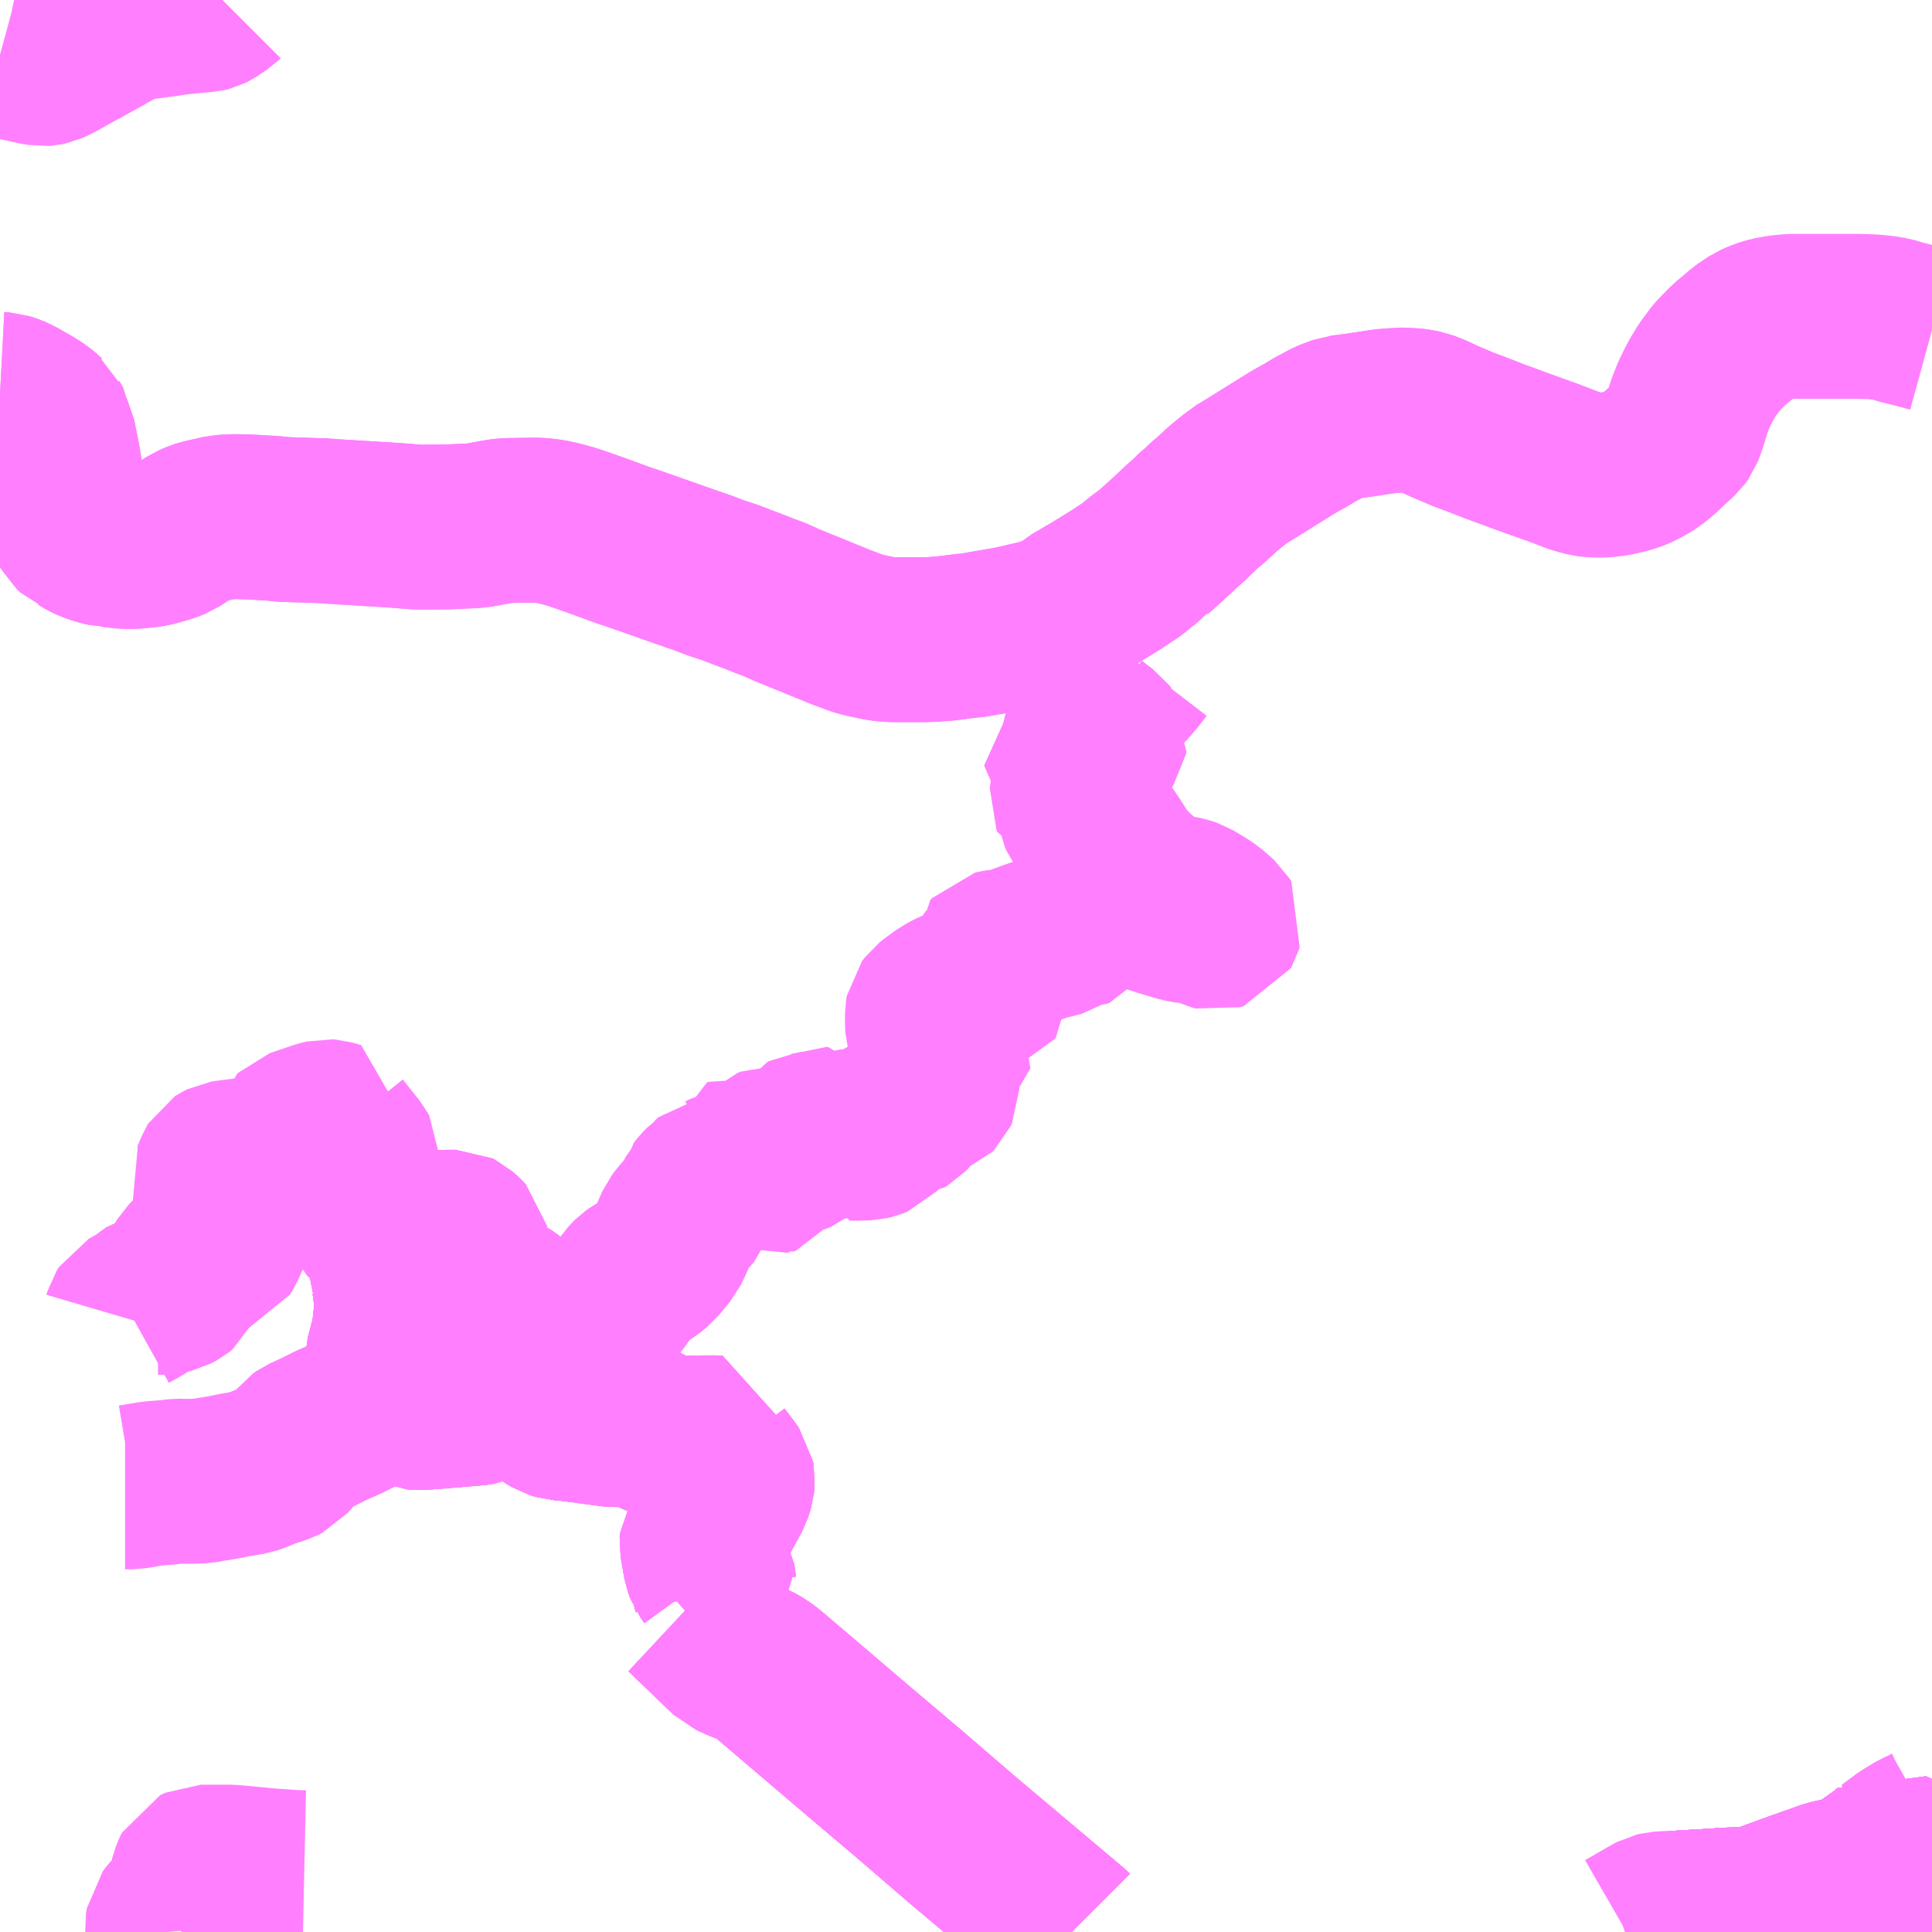 <?xml version="1.0" encoding="UTF-8"?>
<svg  xmlns="http://www.w3.org/2000/svg" xmlns:xlink="http://www.w3.org/1999/xlink" xmlns:go="http://purl.org/svgmap/profile" property="N07_001,N07_002,N07_003,N07_004,N07_005,N07_006,N07_007" viewBox="13236.328 -3498.047 8.789 8.789" go:dataArea="13236.328125 -3498.046875 8.7890625 8.7890625" >
<globalCoordinateSystem srsName="http://purl.org/crs/84" transform="matrix(100.0,0.0,0.0,-100.0,0.0,0.0)" />
<defs>
 <g id="p0" >
  <circle cx="0.0" cy="0.0" r="3" stroke="green" stroke-width="0.75" vector-effect="non-scaling-stroke" />
 </g>
</defs>
<g fill="none" fill-rule="evenodd" stroke="#FF00FF" stroke-width="0.75" opacity="0.5" vector-effect="non-scaling-stroke" stroke-linejoin="bevel" >
<path content="1,一畑バス（株）,やまびこ号（火曜）日貫線　吉原・東屋方面,4.0,4.0,4.0," xlink:title="1" d="M13245.117,-3489.54L13245.116,-3489.54L13245.086,-3489.541L13245.067,-3489.546L13245.045,-3489.553L13245.034,-3489.562L13244.992,-3489.599L13244.964,-3489.611L13244.93,-3489.627L13244.903,-3489.604L13244.791,-3489.524L13244.741,-3489.504L13244.647,-3489.482L13244.503,-3489.431L13244.407,-3489.396L13244.317,-3489.363L13244.259,-3489.36L13244.195,-3489.358L13244.163,-3489.356L13244.104,-3489.352L13244.048,-3489.349L13243.951,-3489.343L13243.921,-3489.343"/>
<path content="1,石見交通（株）,川本線,13.5,8.5,8.5," xlink:title="1" d="M13245.117,-3489.742L13245.094,-3489.729L13245.049,-3489.708L13244.996,-3489.676L13244.93,-3489.627L13244.964,-3489.611L13244.992,-3489.599L13245.034,-3489.562L13245.045,-3489.553L13245.067,-3489.546L13245.086,-3489.541L13245.116,-3489.54L13245.117,-3489.54"/>
<path content="3,川本町,江津線,1.0,0.0,0.0," xlink:title="3" d="M13236.328,-3496.253L13236.347,-3496.252L13236.368,-3496.245L13236.399,-3496.233L13236.432,-3496.213L13236.465,-3496.195L13236.495,-3496.176L13236.522,-3496.156L13236.527,-3496.151L13236.54,-3496.141L13236.547,-3496.124L13236.564,-3496.095L13236.566,-3496.072L13236.571,-3496.062L13236.591,-3495.962L13236.614,-3495.822L13236.618,-3495.797L13236.637,-3495.687L13236.64,-3495.678L13236.644,-3495.671L13236.661,-3495.641L13236.679,-3495.624L13236.694,-3495.618L13236.726,-3495.599L13236.744,-3495.591L13236.778,-3495.579L13236.819,-3495.569L13236.827,-3495.569L13236.898,-3495.561L13236.931,-3495.561L13236.956,-3495.563L13237.004,-3495.568L13237.018,-3495.57L13237.086,-3495.589L13237.097,-3495.593L13237.109,-3495.598L13237.124,-3495.604L13237.187,-3495.646L13237.199,-3495.654L13237.234,-3495.669L13237.247,-3495.673L13237.268,-3495.678L13237.339,-3495.694L13237.401,-3495.697L13237.468,-3495.695L13237.57,-3495.689L13237.617,-3495.684L13237.798,-3495.678L13237.838,-3495.675L13238.098,-3495.659L13238.143,-3495.656L13238.214,-3495.65L13238.246,-3495.649L13238.367,-3495.65L13238.389,-3495.651L13238.494,-3495.656L13238.566,-3495.669L13238.612,-3495.677L13238.637,-3495.679L13238.765,-3495.681L13238.786,-3495.68L13238.83,-3495.675L13238.879,-3495.664L13238.93,-3495.65L13238.994,-3495.628L13239.031,-3495.615L13239.171,-3495.564L13239.208,-3495.552L13239.478,-3495.457L13239.525,-3495.441L13239.585,-3495.418L13239.646,-3495.398L13239.693,-3495.38L13239.775,-3495.349L13239.807,-3495.336L13239.851,-3495.32L13239.906,-3495.295L13240.051,-3495.236L13240.154,-3495.194L13240.21,-3495.173L13240.229,-3495.166L13240.258,-3495.158L13240.338,-3495.141L13240.35,-3495.14L13240.386,-3495.137L13240.48,-3495.137L13240.53,-3495.137L13240.572,-3495.138L13240.607,-3495.141L13240.616,-3495.141L13240.728,-3495.155L13240.74,-3495.155L13240.862,-3495.176L13240.898,-3495.182L13240.94,-3495.19L13241.056,-3495.217L13241.098,-3495.23L13241.108,-3495.233L13241.146,-3495.25L13241.177,-3495.268L13241.194,-3495.278L13241.211,-3495.293L13241.271,-3495.328L13241.31,-3495.351L13241.406,-3495.41L13241.439,-3495.432L13241.486,-3495.463L13241.511,-3495.486L13241.546,-3495.512L13241.567,-3495.525L13241.573,-3495.533L13241.629,-3495.583L13241.662,-3495.614L13241.679,-3495.629L13241.711,-3495.66L13241.73,-3495.675L13241.772,-3495.717L13241.79,-3495.73L13241.806,-3495.748L13241.831,-3495.768L13241.893,-3495.825L13241.9,-3495.831L13241.946,-3495.868L13241.959,-3495.88L13241.993,-3495.9L13242.001,-3495.905L13242.21,-3496.035L13242.269,-3496.068L13242.305,-3496.09L13242.337,-3496.107L13242.372,-3496.126L13242.384,-3496.131L13242.43,-3496.148L13242.448,-3496.15L13242.493,-3496.156L13242.547,-3496.164L13242.626,-3496.176L13242.668,-3496.179L13242.687,-3496.182L13242.712,-3496.181L13242.755,-3496.179L13242.766,-3496.178L13242.807,-3496.17L13242.841,-3496.157L13242.897,-3496.131L13242.93,-3496.117L13242.984,-3496.094L13243.03,-3496.077L13243.125,-3496.04L13243.25,-3495.994L13243.392,-3495.943L13243.5,-3495.902L13243.548,-3495.889L13243.567,-3495.887L13243.603,-3495.885L13243.627,-3495.886L13243.666,-3495.89L13243.712,-3495.9L13243.748,-3495.91L13243.774,-3495.92L13243.811,-3495.939L13243.842,-3495.958L13243.881,-3495.99L13243.922,-3496.029L13243.965,-3496.068L13243.975,-3496.082L13243.985,-3496.108L13244.001,-3496.159L13244.012,-3496.197L13244.034,-3496.252L13244.05,-3496.285L13244.067,-3496.318L13244.096,-3496.366L13244.135,-3496.418L13244.144,-3496.429L13244.169,-3496.454L13244.192,-3496.478L13244.225,-3496.505L13244.261,-3496.536L13244.283,-3496.551L13244.309,-3496.568L13244.345,-3496.584L13244.382,-3496.595L13244.425,-3496.603L13244.467,-3496.607L13244.503,-3496.608L13244.565,-3496.608L13244.65,-3496.608L13244.772,-3496.608L13244.844,-3496.606L13244.888,-3496.602L13244.932,-3496.595L13244.982,-3496.58L13245.055,-3496.562L13245.117,-3496.545"/>
<path content="3,江津市,坂本線,0.8,0.0,0.0," xlink:title="3" d="M13243.392,-3495.943L13243.25,-3495.994L13243.125,-3496.04L13243.03,-3496.077L13242.984,-3496.094L13242.93,-3496.117L13242.897,-3496.131L13242.841,-3496.157L13242.807,-3496.17L13242.766,-3496.178L13242.755,-3496.179L13242.712,-3496.181L13242.687,-3496.182L13242.668,-3496.179L13242.626,-3496.176L13242.547,-3496.164L13242.493,-3496.156L13242.448,-3496.15L13242.43,-3496.148L13242.384,-3496.131L13242.372,-3496.126L13242.337,-3496.107L13242.305,-3496.09L13242.269,-3496.068L13242.21,-3496.035L13242.001,-3495.905L13241.993,-3495.9L13241.959,-3495.88L13241.946,-3495.868L13241.9,-3495.831L13241.893,-3495.825L13241.831,-3495.768L13241.806,-3495.748L13241.79,-3495.73L13241.772,-3495.717L13241.73,-3495.675L13241.711,-3495.66L13241.679,-3495.629L13241.662,-3495.614L13241.629,-3495.583L13241.573,-3495.533L13241.567,-3495.525L13241.546,-3495.512L13241.511,-3495.486L13241.486,-3495.463L13241.439,-3495.432L13241.406,-3495.41L13241.31,-3495.351L13241.271,-3495.328L13241.211,-3495.293L13241.194,-3495.278L13241.177,-3495.268L13241.146,-3495.25L13241.108,-3495.233L13241.098,-3495.23L13241.056,-3495.217L13240.94,-3495.19L13240.898,-3495.182L13240.862,-3495.176L13240.74,-3495.155L13240.728,-3495.155L13240.616,-3495.141L13240.607,-3495.141L13240.572,-3495.138L13240.53,-3495.137L13240.48,-3495.137L13240.386,-3495.137L13240.35,-3495.14L13240.338,-3495.141L13240.258,-3495.158L13240.229,-3495.166L13240.21,-3495.173L13240.154,-3495.194L13240.051,-3495.236L13239.906,-3495.295L13239.851,-3495.32L13239.807,-3495.336L13239.775,-3495.349L13239.693,-3495.38L13239.646,-3495.398L13239.585,-3495.418L13239.525,-3495.441L13239.478,-3495.457L13239.208,-3495.552L13239.171,-3495.564L13239.031,-3495.615L13238.994,-3495.628L13238.93,-3495.65L13238.879,-3495.664L13238.83,-3495.675L13238.786,-3495.68L13238.765,-3495.681L13238.637,-3495.679L13238.612,-3495.677L13238.566,-3495.669L13238.494,-3495.656L13238.389,-3495.651L13238.367,-3495.65L13238.246,-3495.649L13238.214,-3495.65L13238.143,-3495.656L13238.098,-3495.659L13237.838,-3495.675L13237.798,-3495.678L13237.617,-3495.684L13237.57,-3495.689L13237.468,-3495.695L13237.401,-3495.697L13237.339,-3495.694L13237.268,-3495.678L13237.247,-3495.673L13237.234,-3495.669L13237.199,-3495.654L13237.187,-3495.646L13237.124,-3495.604L13237.109,-3495.598L13237.097,-3495.593L13237.086,-3495.589L13237.018,-3495.57L13237.004,-3495.568L13236.956,-3495.563L13236.931,-3495.561L13236.898,-3495.561L13236.827,-3495.569L13236.819,-3495.569L13236.778,-3495.579L13236.744,-3495.591L13236.726,-3495.599L13236.694,-3495.618L13236.679,-3495.624L13236.661,-3495.641L13236.644,-3495.671L13236.64,-3495.678L13236.637,-3495.687L13236.618,-3495.797L13236.614,-3495.822L13236.591,-3495.962L13236.571,-3496.062L13236.566,-3496.072L13236.564,-3496.095L13236.547,-3496.124L13236.54,-3496.141L13236.527,-3496.151L13236.522,-3496.156L13236.495,-3496.176L13236.465,-3496.195L13236.432,-3496.213L13236.399,-3496.233L13236.368,-3496.245L13236.347,-3496.252L13236.328,-3496.253"/>
<path content="3,江津市,谷線,0.8,0.0,0.0," xlink:title="3" d="M13236.328,-3497.798L13236.339,-3497.795L13236.377,-3497.787L13236.416,-3497.779L13236.464,-3497.768L13236.487,-3497.763L13236.521,-3497.757L13236.534,-3497.758L13236.548,-3497.761L13236.577,-3497.774L13236.606,-3497.79L13236.632,-3497.805L13236.679,-3497.831L13236.686,-3497.834L13236.732,-3497.86L13236.791,-3497.892L13236.817,-3497.908L13236.83,-3497.914L13236.865,-3497.935L13236.896,-3497.95L13236.914,-3497.958L13236.933,-3497.962L13236.975,-3497.968L13237.094,-3497.984L13237.132,-3497.99L13237.23,-3498L13237.264,-3498.002L13237.276,-3498.005L13237.29,-3498.012L13237.309,-3498.025L13237.335,-3498.042L13237.34,-3498.047"/>
<path content="3,邑南町,やまびこ号（月曜）日和線,0.4,0.0,0.0," xlink:title="3" d="M13243.921,-3489.343L13243.951,-3489.343L13244.048,-3489.349L13244.104,-3489.352L13244.163,-3489.356L13244.195,-3489.358L13244.259,-3489.36L13244.317,-3489.363L13244.407,-3489.396L13244.503,-3489.431L13244.647,-3489.482L13244.741,-3489.504L13244.791,-3489.524L13244.903,-3489.604L13244.93,-3489.627L13244.964,-3489.611L13244.992,-3489.599L13245.034,-3489.562L13245.045,-3489.553L13245.067,-3489.546L13245.086,-3489.541L13245.116,-3489.54L13245.117,-3489.54M13241.203,-3489.258L13241.199,-3489.262L13240.704,-3489.679L13240.465,-3489.885L13240.265,-3490.054L13239.831,-3490.424L13239.796,-3490.452L13239.757,-3490.474L13239.697,-3490.498L13239.65,-3490.519L13239.458,-3490.704"/>
<path content="3,邑南町,やまびこ号（月曜）日和線,0.4,0.0,0.0," xlink:title="3" d="M13239.458,-3490.704L13239.443,-3490.718"/>
<path content="3,邑南町,やまびこ号（月曜）日和線,0.4,0.0,0.0," xlink:title="3" d="M13239.458,-3490.704L13239.582,-3490.811L13239.576,-3490.833L13239.574,-3490.851L13239.571,-3490.869L13239.563,-3490.884L13239.547,-3490.906L13239.538,-3490.93L13239.521,-3491.028L13239.522,-3491.041L13239.539,-3491.067L13239.581,-3491.138L13239.647,-3491.259L13239.658,-3491.294L13239.66,-3491.316L13239.657,-3491.333L13239.635,-3491.364L13239.599,-3491.411L13239.596,-3491.432L13239.601,-3491.505L13239.574,-3491.506L13239.373,-3491.505L13239.355,-3491.508L13239.323,-3491.519L13239.269,-3491.55L13239.231,-3491.57L13239.218,-3491.573L13239.197,-3491.57L13239.153,-3491.567L13239.119,-3491.566L13239.052,-3491.575L13238.908,-3491.594L13238.875,-3491.596L13238.849,-3491.604L13238.819,-3491.622L13238.788,-3491.65L13238.756,-3491.695L13238.721,-3491.741"/>
<path content="3,邑南町,やまびこ号（月曜）日和線,0.4,0.0,0.0," xlink:title="3" d="M13238.721,-3491.741L13238.71,-3491.76L13238.686,-3491.781L13238.663,-3491.806L13238.645,-3491.831L13238.632,-3491.861L13238.622,-3491.896L13238.604,-3491.946L13238.597,-3491.978L13238.596,-3491.997L13238.604,-3492.02L13238.623,-3492.044L13238.642,-3492.064L13238.665,-3492.085L13238.667,-3492.096L13238.663,-3492.11L13238.652,-3492.122L13238.626,-3492.14L13238.603,-3492.153L13238.571,-3492.167L13238.553,-3492.177L13238.544,-3492.184L13238.521,-3492.205L13238.466,-3492.259L13238.448,-3492.283L13238.438,-3492.298L13238.439,-3492.319L13238.445,-3492.357L13238.45,-3492.381L13238.446,-3492.402L13238.431,-3492.418L13238.411,-3492.436L13238.401,-3492.441L13238.369,-3492.441L13238.254,-3492.439L13238.194,-3492.439L13238.166,-3492.434L13238.142,-3492.432L13238.122,-3492.43L13238.106,-3492.431L13238.091,-3492.435L13238.081,-3492.437L13238.073,-3492.436L13238.07,-3492.431L13238.068,-3492.427L13238.068,-3492.422L13238.07,-3492.417L13238.094,-3492.387L13238.109,-3492.367L13238.114,-3492.351L13238.115,-3492.324L13238.11,-3492.264L13238.109,-3492.238L13238.122,-3492.21L13238.13,-3492.15L13238.134,-3492.094L13238.127,-3492.041L13238.119,-3491.968L13238.114,-3491.953L13238.1,-3491.901L13238.091,-3491.866L13238.09,-3491.821L13238.09,-3491.778L13238.083,-3491.746L13238.079,-3491.715L13238.077,-3491.695L13238.079,-3491.674L13238.086,-3491.664L13238.128,-3491.672L13238.157,-3491.674L13238.181,-3491.674L13238.193,-3491.668L13238.218,-3491.647L13238.225,-3491.644L13238.233,-3491.643L13238.361,-3491.653L13238.501,-3491.665L13238.512,-3491.667L13238.519,-3491.67L13238.592,-3491.698L13238.627,-3491.713L13238.636,-3491.716L13238.645,-3491.72L13238.721,-3491.741"/>
<path content="3,邑南町,やまびこ号（木曜）日和線　横谷方面,0.4,0.0,0.0," xlink:title="3" d="M13243.921,-3489.343L13243.951,-3489.343L13244.048,-3489.349L13244.104,-3489.352L13244.163,-3489.356L13244.195,-3489.358L13244.259,-3489.36L13244.317,-3489.363L13244.407,-3489.396L13244.503,-3489.431L13244.647,-3489.482L13244.741,-3489.504L13244.791,-3489.524L13244.903,-3489.604L13244.93,-3489.627L13244.964,-3489.611L13244.992,-3489.599L13245.034,-3489.562L13245.045,-3489.553L13245.067,-3489.546L13245.086,-3489.541L13245.116,-3489.54L13245.117,-3489.54M13241.203,-3489.258L13241.199,-3489.262L13240.704,-3489.679L13240.465,-3489.885L13240.265,-3490.054L13239.831,-3490.424L13239.796,-3490.452L13239.757,-3490.474L13239.697,-3490.498L13239.65,-3490.519L13239.458,-3490.704"/>
<path content="3,邑南町,やまびこ号（木曜）日和線　横谷方面,0.4,0.0,0.0," xlink:title="3" d="M13239.458,-3490.704L13239.443,-3490.718"/>
<path content="3,邑南町,やまびこ号（木曜）日和線　横谷方面,0.4,0.0,0.0," xlink:title="3" d="M13239.458,-3490.704L13239.582,-3490.811L13239.576,-3490.833L13239.574,-3490.851L13239.571,-3490.869L13239.563,-3490.884L13239.547,-3490.906L13239.538,-3490.93L13239.521,-3491.028L13239.522,-3491.041L13239.539,-3491.067L13239.581,-3491.138L13239.647,-3491.259L13239.658,-3491.294L13239.66,-3491.316L13239.657,-3491.333L13239.635,-3491.364L13239.599,-3491.411L13239.596,-3491.432L13239.601,-3491.505L13239.574,-3491.506L13239.373,-3491.505L13239.355,-3491.508L13239.323,-3491.519L13239.269,-3491.55L13239.231,-3491.57L13239.218,-3491.573L13239.197,-3491.57L13239.153,-3491.567L13239.119,-3491.566L13239.052,-3491.575L13238.908,-3491.594L13238.875,-3491.596L13238.849,-3491.604L13238.819,-3491.622L13238.788,-3491.65L13238.756,-3491.695L13238.721,-3491.741"/>
<path content="3,邑南町,やまびこ号（木曜）日和線　横谷方面,0.4,0.0,0.0," xlink:title="3" d="M13238.086,-3491.664L13238.061,-3491.661L13238.034,-3491.655L13238.001,-3491.642L13237.965,-3491.624L13237.904,-3491.593L13237.833,-3491.562L13237.772,-3491.531L13237.71,-3491.503L13237.696,-3491.493L13237.671,-3491.461L13237.651,-3491.438L13237.638,-3491.423L13237.626,-3491.409L13237.604,-3491.398L13237.559,-3491.383L13237.532,-3491.375L13237.506,-3491.362L13237.465,-3491.348L13237.402,-3491.338L13237.338,-3491.325L13237.281,-3491.316L13237.25,-3491.31L13237.194,-3491.308L13237.138,-3491.309L13237.083,-3491.303L13237.02,-3491.298L13236.931,-3491.283L13236.897,-3491.283"/>
<path content="3,邑南町,やまびこ号（木曜）日和線　横谷方面,0.4,0.0,0.0," xlink:title="3" d="M13238.086,-3491.664L13238.128,-3491.672L13238.157,-3491.674L13238.181,-3491.674L13238.193,-3491.668L13238.218,-3491.647L13238.225,-3491.644L13238.233,-3491.643L13238.361,-3491.653L13238.501,-3491.665L13238.512,-3491.667L13238.519,-3491.67L13238.592,-3491.698L13238.627,-3491.713L13238.636,-3491.716L13238.645,-3491.72L13238.721,-3491.741"/>
<path content="3,邑南町,やまびこ号（木曜）日和線　横谷方面,0.4,0.0,0.0," xlink:title="3" d="M13238.721,-3491.741L13238.71,-3491.76L13238.686,-3491.781L13238.663,-3491.806L13238.645,-3491.831L13238.632,-3491.861L13238.622,-3491.896L13238.604,-3491.946L13238.597,-3491.978L13238.596,-3491.997L13238.604,-3492.02L13238.623,-3492.044L13238.642,-3492.064L13238.665,-3492.085L13238.667,-3492.096L13238.663,-3492.11L13238.652,-3492.122L13238.626,-3492.14L13238.603,-3492.153L13238.571,-3492.167L13238.553,-3492.177L13238.544,-3492.184L13238.521,-3492.205L13238.466,-3492.259L13238.448,-3492.283L13238.438,-3492.298L13238.439,-3492.319L13238.445,-3492.357L13238.45,-3492.381L13238.446,-3492.402L13238.431,-3492.418L13238.411,-3492.436L13238.401,-3492.441L13238.369,-3492.441L13238.254,-3492.439L13238.194,-3492.439L13238.166,-3492.434L13238.142,-3492.432L13238.122,-3492.43L13238.106,-3492.431L13238.091,-3492.435L13238.081,-3492.437L13238.073,-3492.436L13238.07,-3492.431L13238.068,-3492.427L13238.068,-3492.422L13238.07,-3492.417L13238.094,-3492.387L13238.109,-3492.367L13238.114,-3492.351L13238.115,-3492.324L13238.11,-3492.264L13238.109,-3492.238L13238.122,-3492.21L13238.13,-3492.15L13238.134,-3492.094L13238.127,-3492.041L13238.119,-3491.968L13238.114,-3491.953L13238.1,-3491.901L13238.091,-3491.866L13238.09,-3491.821L13238.09,-3491.778L13238.083,-3491.746L13238.079,-3491.715L13238.077,-3491.695L13238.079,-3491.674L13238.086,-3491.664"/>
<path content="3,邑南町,やまびこ号（水曜）日和線　山の内方面,0.4,0.0,0.0," xlink:title="3" d="M13243.921,-3489.343L13243.951,-3489.343L13244.048,-3489.349L13244.104,-3489.352L13244.163,-3489.356L13244.195,-3489.358L13244.259,-3489.36L13244.317,-3489.363L13244.407,-3489.396L13244.503,-3489.431L13244.647,-3489.482L13244.741,-3489.504L13244.791,-3489.524L13244.903,-3489.604L13244.93,-3489.627L13244.964,-3489.611L13244.992,-3489.599L13245.034,-3489.562L13245.045,-3489.553L13245.067,-3489.546L13245.086,-3489.541L13245.116,-3489.54L13245.117,-3489.54M13241.203,-3489.258L13241.199,-3489.262L13240.704,-3489.679L13240.465,-3489.885L13240.265,-3490.054L13239.831,-3490.424L13239.796,-3490.452L13239.757,-3490.474L13239.697,-3490.498L13239.65,-3490.519L13239.458,-3490.704"/>
<path content="3,邑南町,やまびこ号（水曜）日和線　山の内方面,0.4,0.0,0.0," xlink:title="3" d="M13239.458,-3490.704L13239.443,-3490.718"/>
<path content="3,邑南町,やまびこ号（水曜）日和線　山の内方面,0.4,0.0,0.0," xlink:title="3" d="M13239.458,-3490.704L13239.582,-3490.811L13239.576,-3490.833L13239.574,-3490.851L13239.571,-3490.869L13239.563,-3490.884L13239.547,-3490.906L13239.538,-3490.93L13239.521,-3491.028L13239.522,-3491.041L13239.539,-3491.067L13239.581,-3491.138L13239.647,-3491.259L13239.658,-3491.294L13239.66,-3491.316L13239.657,-3491.333L13239.635,-3491.364L13239.599,-3491.411L13239.596,-3491.432L13239.601,-3491.505L13239.574,-3491.506L13239.373,-3491.505L13239.355,-3491.508L13239.323,-3491.519L13239.269,-3491.55L13239.231,-3491.57L13239.218,-3491.573L13239.197,-3491.57L13239.153,-3491.567L13239.119,-3491.566L13239.052,-3491.575L13238.908,-3491.594L13238.875,-3491.596L13238.849,-3491.604L13238.819,-3491.622L13238.788,-3491.65L13238.756,-3491.695L13238.721,-3491.741"/>
<path content="3,邑南町,やまびこ号（水曜）日和線　山の内方面,0.4,0.0,0.0," xlink:title="3" d="M13238.721,-3491.741L13238.71,-3491.76L13238.686,-3491.781L13238.663,-3491.806L13238.645,-3491.831L13238.632,-3491.861L13238.622,-3491.896L13238.604,-3491.946L13238.597,-3491.978L13238.596,-3491.997L13238.604,-3492.02L13238.623,-3492.044L13238.642,-3492.064L13238.665,-3492.085L13238.667,-3492.096L13238.663,-3492.11L13238.652,-3492.122L13238.626,-3492.14L13238.603,-3492.153L13238.571,-3492.167L13238.553,-3492.177L13238.544,-3492.184L13238.521,-3492.205L13238.466,-3492.259L13238.448,-3492.283L13238.438,-3492.298L13238.439,-3492.319L13238.445,-3492.357L13238.45,-3492.381L13238.446,-3492.402L13238.431,-3492.418L13238.411,-3492.436L13238.401,-3492.441L13238.369,-3492.441L13238.254,-3492.439L13238.194,-3492.439L13238.166,-3492.434L13238.142,-3492.432L13238.122,-3492.43L13238.106,-3492.431L13238.091,-3492.435L13238.081,-3492.437L13238.073,-3492.436"/>
<path content="3,邑南町,やまびこ号（水曜）日和線　山の内方面,0.4,0.0,0.0," xlink:title="3" d="M13238.073,-3492.436L13238.07,-3492.431L13238.068,-3492.427L13238.068,-3492.422L13238.07,-3492.417L13238.094,-3492.387L13238.109,-3492.367L13238.114,-3492.351L13238.115,-3492.324L13238.11,-3492.264L13238.109,-3492.238L13238.122,-3492.21L13238.13,-3492.15L13238.134,-3492.094L13238.127,-3492.041L13238.119,-3491.968L13238.114,-3491.953L13238.1,-3491.901L13238.091,-3491.866L13238.09,-3491.821L13238.09,-3491.778L13238.083,-3491.746L13238.079,-3491.715L13238.077,-3491.695L13238.079,-3491.674L13238.086,-3491.664L13238.128,-3491.672L13238.157,-3491.674L13238.181,-3491.674L13238.193,-3491.668L13238.218,-3491.647L13238.225,-3491.644L13238.233,-3491.643L13238.361,-3491.653L13238.501,-3491.665L13238.512,-3491.667L13238.519,-3491.67L13238.592,-3491.698L13238.627,-3491.713L13238.636,-3491.716L13238.645,-3491.72L13238.721,-3491.741"/>
<path content="3,邑南町,やまびこ号（水曜）日和線　山の内方面,0.4,0.0,0.0," xlink:title="3" d="M13238.073,-3492.436L13238.073,-3492.449L13238.07,-3492.456L13238.064,-3492.463L13238.038,-3492.478L13237.997,-3492.502L13237.99,-3492.509L13237.971,-3492.553L13237.942,-3492.625L13237.935,-3492.65L13237.936,-3492.676L13237.947,-3492.744L13237.951,-3492.78L13237.951,-3492.793L13237.944,-3492.806L13237.867,-3492.903L13237.864,-3492.916L13237.868,-3492.932L13237.826,-3492.944L13237.813,-3492.945L13237.785,-3492.938L13237.676,-3492.901L13237.672,-3492.897L13237.667,-3492.879L13237.661,-3492.855L13237.642,-3492.838L13237.592,-3492.809L13237.549,-3492.793L13237.494,-3492.778L13237.437,-3492.768L13237.366,-3492.759L13237.347,-3492.756L13237.335,-3492.75L13237.324,-3492.743L13237.318,-3492.733L13237.3,-3492.688L13237.284,-3492.659L13237.286,-3492.653L13237.302,-3492.634L13237.319,-3492.61L13237.317,-3492.593L13237.314,-3492.567L13237.316,-3492.556L13237.322,-3492.546L13237.351,-3492.525L13237.355,-3492.519L13237.359,-3492.499L13237.362,-3492.483L13237.374,-3492.462L13237.373,-3492.447L13237.363,-3492.425L13237.339,-3492.372L13237.328,-3492.354L13237.314,-3492.349L13237.284,-3492.347L13237.252,-3492.343L13237.232,-3492.338L13237.21,-3492.331L13237.196,-3492.32L13237.182,-3492.306L13237.167,-3492.281L13237.161,-3492.256L13237.156,-3492.216L13237.148,-3492.198L13237.137,-3492.189L13237.111,-3492.175L13237.081,-3492.168L13237.047,-3492.168L13237.038,-3492.166L13237.025,-3492.156L13237.004,-3492.141L13236.98,-3492.122L13236.957,-3492.108L13236.932,-3492.094L13236.914,-3492.084L13236.904,-3492.068L13236.899,-3492.051"/>
<path content="3,邑南町,やまびこ号（水曜）日貫線　青笹・福原方面,0.4,0.0,0.0," xlink:title="3" d="M13245.117,-3489.54L13245.116,-3489.54L13245.086,-3489.541L13245.067,-3489.546L13245.045,-3489.553L13245.034,-3489.562L13244.992,-3489.599L13244.964,-3489.611L13244.93,-3489.627L13244.903,-3489.604L13244.791,-3489.524L13244.741,-3489.504L13244.647,-3489.482L13244.503,-3489.431L13244.407,-3489.396L13244.317,-3489.363L13244.259,-3489.36L13244.195,-3489.358L13244.163,-3489.356L13244.104,-3489.352L13244.048,-3489.349L13243.951,-3489.343L13243.921,-3489.343"/>
<path content="3,邑南町,やまびこ号（水曜）日貫線　青笹・福原方面,0.4,0.0,0.0," xlink:title="3" d="M13237.091,-3489.258L13237.089,-3489.281L13237.093,-3489.306L13237.113,-3489.332L13237.158,-3489.378L13237.18,-3489.401L13237.186,-3489.412L13237.194,-3489.445L13237.196,-3489.476L13237.204,-3489.51L13237.213,-3489.532L13237.218,-3489.542L13237.241,-3489.553L13237.38,-3489.553L13237.476,-3489.544L13237.549,-3489.537L13237.665,-3489.529L13237.712,-3489.528"/>
<path content="3,邑南町,やまびこ号（金曜）日貫線　山の内方面,0.4,0.0,0.0," xlink:title="3" d="M13243.921,-3489.343L13243.951,-3489.343L13244.048,-3489.349L13244.104,-3489.352L13244.163,-3489.356L13244.195,-3489.358L13244.259,-3489.36L13244.317,-3489.363L13244.407,-3489.396L13244.503,-3489.431L13244.647,-3489.482L13244.741,-3489.504L13244.791,-3489.524L13244.903,-3489.604L13244.93,-3489.627L13244.964,-3489.611L13244.992,-3489.599L13245.034,-3489.562L13245.045,-3489.553L13245.067,-3489.546L13245.086,-3489.541L13245.116,-3489.54L13245.117,-3489.54"/>
<path content="3,邑南町,日和線,4.0,3.0,2.0," xlink:title="3" d="M13241.203,-3489.258L13241.199,-3489.262L13240.704,-3489.679L13240.465,-3489.885L13240.265,-3490.054L13239.831,-3490.424L13239.796,-3490.452L13239.757,-3490.474L13239.697,-3490.498L13239.65,-3490.519L13239.458,-3490.704"/>
<path content="3,邑南町,日和線,4.0,3.0,2.0," xlink:title="3" d="M13243.72,-3489.258L13243.726,-3489.26L13243.844,-3489.328L13243.859,-3489.336L13243.876,-3489.34L13243.921,-3489.343L13243.951,-3489.343L13244.048,-3489.349L13244.104,-3489.352L13244.163,-3489.356L13244.195,-3489.358L13244.259,-3489.36L13244.317,-3489.363L13244.407,-3489.396L13244.503,-3489.431L13244.647,-3489.482L13244.741,-3489.504L13244.791,-3489.524L13244.903,-3489.604L13244.93,-3489.627L13244.964,-3489.611L13244.992,-3489.599L13245.034,-3489.562L13245.045,-3489.553L13245.067,-3489.546L13245.086,-3489.541L13245.116,-3489.54L13245.117,-3489.54"/>
<path content="3,邑南町,日和線,4.0,3.0,2.0," xlink:title="3" d="M13239.458,-3490.704L13239.443,-3490.718"/>
<path content="3,邑南町,日和線,4.0,3.0,2.0," xlink:title="3" d="M13239.458,-3490.704L13239.582,-3490.811L13239.576,-3490.833L13239.574,-3490.851L13239.571,-3490.869L13239.563,-3490.884L13239.547,-3490.906L13239.538,-3490.93L13239.521,-3491.028L13239.522,-3491.041L13239.539,-3491.067L13239.581,-3491.138L13239.647,-3491.259L13239.658,-3491.294L13239.66,-3491.316L13239.657,-3491.333L13239.635,-3491.364L13239.599,-3491.411L13239.596,-3491.432L13239.601,-3491.505L13239.574,-3491.506L13239.373,-3491.505L13239.355,-3491.508L13239.323,-3491.519L13239.269,-3491.55L13239.231,-3491.57L13239.218,-3491.573L13239.197,-3491.57L13239.153,-3491.567L13239.119,-3491.566L13239.052,-3491.575L13238.908,-3491.594L13238.875,-3491.596L13238.849,-3491.604L13238.819,-3491.622L13238.788,-3491.65L13238.756,-3491.695L13238.721,-3491.741"/>
<path content="3,邑南町,日和線,4.0,3.0,2.0," xlink:title="3" d="M13238.721,-3491.741L13238.71,-3491.76L13238.686,-3491.781L13238.663,-3491.806L13238.645,-3491.831L13238.632,-3491.861L13238.622,-3491.896L13238.604,-3491.946L13238.597,-3491.978L13238.596,-3491.997L13238.604,-3492.02L13238.623,-3492.044L13238.642,-3492.064L13238.665,-3492.085L13238.667,-3492.096L13238.663,-3492.11L13238.652,-3492.122L13238.626,-3492.14L13238.603,-3492.153L13238.571,-3492.167L13238.553,-3492.177L13238.544,-3492.184L13238.521,-3492.205L13238.466,-3492.259L13238.448,-3492.283L13238.438,-3492.298L13238.439,-3492.319L13238.445,-3492.357L13238.45,-3492.381L13238.446,-3492.402L13238.431,-3492.418L13238.411,-3492.436L13238.401,-3492.441L13238.369,-3492.441L13238.254,-3492.439L13238.194,-3492.439L13238.166,-3492.434L13238.142,-3492.432L13238.122,-3492.43L13238.106,-3492.431L13238.091,-3492.435L13238.081,-3492.437L13238.073,-3492.436L13238.07,-3492.431L13238.068,-3492.427L13238.068,-3492.422L13238.07,-3492.417L13238.094,-3492.387L13238.109,-3492.367L13238.114,-3492.351L13238.115,-3492.324L13238.11,-3492.264L13238.109,-3492.238L13238.122,-3492.21L13238.13,-3492.15L13238.134,-3492.094L13238.127,-3492.041L13238.119,-3491.968L13238.114,-3491.953L13238.1,-3491.901L13238.091,-3491.866L13238.09,-3491.821L13238.09,-3491.778L13238.083,-3491.746L13238.079,-3491.715L13238.077,-3491.695L13238.079,-3491.674L13238.086,-3491.664L13238.128,-3491.672L13238.157,-3491.674L13238.181,-3491.674L13238.193,-3491.668L13238.218,-3491.647L13238.225,-3491.644L13238.233,-3491.643L13238.361,-3491.653L13238.501,-3491.665L13238.512,-3491.667L13238.519,-3491.67L13238.592,-3491.698L13238.627,-3491.713L13238.636,-3491.716L13238.645,-3491.72L13238.721,-3491.741"/>
<path content="3,邑南町,日貫線,5.0,3.0,3.0," xlink:title="3" d="M13245.117,-3489.54L13245.116,-3489.54L13245.086,-3489.541L13245.067,-3489.546L13245.045,-3489.553L13245.034,-3489.562L13244.992,-3489.599L13244.964,-3489.611L13244.93,-3489.627L13244.903,-3489.604L13244.791,-3489.524L13244.741,-3489.504L13244.647,-3489.482L13244.503,-3489.431L13244.407,-3489.396L13244.317,-3489.363L13244.259,-3489.36L13244.195,-3489.358L13244.163,-3489.356L13244.104,-3489.352L13244.048,-3489.349L13243.951,-3489.343L13243.921,-3489.343"/>
<path content="3,邑南町,瑞穂インター線（スクールバス兼用）,6.0,2.0,2.0," xlink:title="3" d="M13243.921,-3489.343L13243.951,-3489.343L13244.048,-3489.349L13244.104,-3489.352L13244.163,-3489.356L13244.195,-3489.358L13244.259,-3489.36L13244.317,-3489.363L13244.407,-3489.396L13244.503,-3489.431L13244.647,-3489.482L13244.741,-3489.504L13244.791,-3489.524L13244.903,-3489.604L13244.93,-3489.627L13244.964,-3489.611L13244.992,-3489.599L13245.034,-3489.562L13245.045,-3489.553L13245.067,-3489.546L13245.086,-3489.541L13245.116,-3489.54L13245.117,-3489.54"/>
<path content="3,邑南町,羽須美・邑南町役場線,0.2,0.0,0.0," xlink:title="3" d="M13245.117,-3489.54L13245.116,-3489.54L13245.086,-3489.541L13245.067,-3489.546L13245.045,-3489.553L13245.034,-3489.562L13244.992,-3489.599L13244.964,-3489.611L13244.93,-3489.627L13244.903,-3489.604L13244.791,-3489.524L13244.741,-3489.504L13244.647,-3489.482L13244.503,-3489.431L13244.407,-3489.396L13244.317,-3489.363L13244.259,-3489.36L13244.195,-3489.358L13244.163,-3489.356L13244.104,-3489.352L13244.048,-3489.349L13243.951,-3489.343L13243.921,-3489.343"/>
<path content="4,邑南町,川越線,0.4,0.0,0.0," xlink:title="4" d="M13238.721,-3491.741L13238.71,-3491.76L13238.686,-3491.781L13238.663,-3491.806L13238.645,-3491.831L13238.632,-3491.861L13238.622,-3491.896L13238.604,-3491.946L13238.597,-3491.978L13238.596,-3491.997L13238.604,-3492.02L13238.623,-3492.044L13238.642,-3492.064L13238.665,-3492.085L13238.667,-3492.096L13238.663,-3492.11L13238.652,-3492.122L13238.626,-3492.14L13238.603,-3492.153L13238.571,-3492.167L13238.553,-3492.177L13238.544,-3492.184L13238.521,-3492.205L13238.466,-3492.259L13238.448,-3492.283L13238.438,-3492.298L13238.439,-3492.319L13238.445,-3492.357L13238.45,-3492.381L13238.446,-3492.402L13238.431,-3492.418L13238.411,-3492.436L13238.401,-3492.441L13238.369,-3492.441L13238.254,-3492.439L13238.194,-3492.439L13238.166,-3492.434L13238.142,-3492.432L13238.122,-3492.43L13238.106,-3492.431L13238.091,-3492.435L13238.081,-3492.437L13238.073,-3492.436L13238.07,-3492.431L13238.068,-3492.427L13238.068,-3492.422L13238.07,-3492.417L13238.094,-3492.387L13238.109,-3492.367L13238.114,-3492.351L13238.115,-3492.324L13238.11,-3492.264L13238.109,-3492.238L13238.122,-3492.21L13238.13,-3492.15L13238.134,-3492.094L13238.127,-3492.041L13238.119,-3491.968L13238.114,-3491.953L13238.1,-3491.901L13238.091,-3491.866L13238.09,-3491.821L13238.09,-3491.778L13238.083,-3491.746L13238.079,-3491.715L13238.077,-3491.695L13238.079,-3491.674L13238.086,-3491.664L13238.128,-3491.672L13238.157,-3491.674L13238.181,-3491.674L13238.193,-3491.668L13238.218,-3491.647L13238.225,-3491.644L13238.233,-3491.643L13238.361,-3491.653L13238.501,-3491.665L13238.512,-3491.667L13238.519,-3491.67L13238.592,-3491.698L13238.627,-3491.713L13238.636,-3491.716L13238.645,-3491.72L13238.721,-3491.741"/>
<path content="4,邑南町,川越線,0.4,0.0,0.0," xlink:title="4" d="M13238.721,-3491.741L13238.75,-3491.753L13238.774,-3491.766L13238.795,-3491.782L13238.822,-3491.809L13238.853,-3491.842L13238.881,-3491.871L13238.899,-3491.894L13238.918,-3491.923L13238.934,-3491.943L13238.959,-3491.968L13238.988,-3491.998L13239.03,-3492.033L13239.063,-3492.056L13239.087,-3492.077L13239.112,-3492.105L13239.144,-3492.146L13239.166,-3492.178L13239.187,-3492.21L13239.204,-3492.228L13239.211,-3492.235L13239.221,-3492.242L13239.247,-3492.257L13239.277,-3492.276L13239.308,-3492.301L13239.329,-3492.327L13239.361,-3492.365L13239.38,-3492.405L13239.411,-3492.476L13239.424,-3492.493L13239.446,-3492.519L13239.477,-3492.554L13239.483,-3492.571L13239.5,-3492.596L13239.507,-3492.606L13239.51,-3492.622L13239.52,-3492.635L13239.537,-3492.652L13239.562,-3492.669L13239.578,-3492.69L13239.586,-3492.698L13239.598,-3492.699L13239.613,-3492.701L13239.629,-3492.709L13239.642,-3492.716L13239.662,-3492.72L13239.674,-3492.722L13239.681,-3492.727L13239.686,-3492.733L13239.691,-3492.771L13239.692,-3492.778L13239.699,-3492.781L13239.713,-3492.777L13239.735,-3492.774L13239.754,-3492.774L13239.776,-3492.78L13239.797,-3492.791L13239.819,-3492.807L13239.84,-3492.825L13239.855,-3492.832L13239.864,-3492.831L13239.867,-3492.823L13239.831,-3492.788L13239.81,-3492.769L13239.781,-3492.753L13239.759,-3492.744L13239.754,-3492.742L13239.748,-3492.734L13239.74,-3492.72L13239.729,-3492.696L13239.727,-3492.682L13239.733,-3492.677L13239.744,-3492.683L13239.757,-3492.7L13239.778,-3492.713L13239.791,-3492.719L13239.798,-3492.727L13239.804,-3492.74L13239.813,-3492.742L13239.817,-3492.739L13239.818,-3492.735L13239.815,-3492.722L13239.812,-3492.713L13239.818,-3492.709L13239.83,-3492.713L13239.857,-3492.754L13239.871,-3492.77L13239.896,-3492.784L13239.914,-3492.796L13239.92,-3492.799L13239.933,-3492.802L13239.952,-3492.807L13239.964,-3492.812L13239.98,-3492.825L13239.995,-3492.841L13239.996,-3492.854L13239.989,-3492.865L13239.984,-3492.876L13239.987,-3492.881L13239.993,-3492.884L13240.001,-3492.885L13240.031,-3492.891L13240.058,-3492.897L13240.086,-3492.909L13240.096,-3492.909L13240.099,-3492.903L13240.094,-3492.896L13240.08,-3492.886L13240.05,-3492.874L13240.041,-3492.868L13240.039,-3492.863L13240.04,-3492.859L13240.048,-3492.857L13240.076,-3492.866L13240.113,-3492.881L13240.138,-3492.892L13240.153,-3492.898L13240.169,-3492.898L13240.186,-3492.896L13240.21,-3492.898L13240.242,-3492.898L13240.25,-3492.897L13240.251,-3492.892L13240.248,-3492.886L13240.242,-3492.882L13240.228,-3492.881L13240.198,-3492.88L13240.195,-3492.878L13240.194,-3492.874L13240.195,-3492.869L13240.228,-3492.869L13240.276,-3492.87L13240.297,-3492.875L13240.314,-3492.882L13240.326,-3492.895L13240.336,-3492.912L13240.35,-3492.937L13240.361,-3492.956L13240.368,-3492.961L13240.378,-3492.965L13240.39,-3492.967L13240.415,-3492.967L13240.437,-3492.97L13240.449,-3492.977L13240.464,-3492.993L13240.475,-3493.018L13240.489,-3493.037L13240.501,-3493.046L13240.522,-3493.053L13240.541,-3493.058L13240.561,-3493.066L13240.577,-3493.072L13240.585,-3493.08L13240.59,-3493.091L13240.59,-3493.104L13240.577,-3493.121L13240.558,-3493.141L13240.552,-3493.152L13240.551,-3493.158L13240.559,-3493.17L13240.576,-3493.179L13240.587,-3493.182L13240.604,-3493.18L13240.631,-3493.181L13240.64,-3493.186L13240.64,-3493.19L13240.636,-3493.201L13240.632,-3493.211L13240.617,-3493.226L13240.602,-3493.24L13240.588,-3493.259L13240.576,-3493.285L13240.556,-3493.338L13240.548,-3493.364L13240.547,-3493.398L13240.547,-3493.438L13240.549,-3493.449L13240.555,-3493.457L13240.561,-3493.465L13240.584,-3493.483L13240.611,-3493.503L13240.643,-3493.523L13240.669,-3493.536L13240.691,-3493.544L13240.71,-3493.549L13240.73,-3493.55L13240.773,-3493.55L13240.801,-3493.551L13240.821,-3493.557L13240.842,-3493.566L13240.849,-3493.574L13240.847,-3493.589L13240.836,-3493.613L13240.821,-3493.639L13240.821,-3493.649L13240.824,-3493.657L13240.836,-3493.672L13240.842,-3493.682L13240.84,-3493.703L13240.848,-3493.712L13240.861,-3493.715L13240.88,-3493.718L13240.901,-3493.719L13240.934,-3493.727L13240.994,-3493.749L13241.069,-3493.776L13241.128,-3493.791L13241.155,-3493.798L13241.174,-3493.811L13241.189,-3493.826L13241.198,-3493.831L13241.236,-3493.833L13241.244,-3493.836L13241.251,-3493.846L13241.25,-3493.874L13241.253,-3493.914L13241.261,-3493.933L13241.27,-3493.946L13241.281,-3493.956L13241.295,-3493.963L13241.322,-3493.97L13241.346,-3493.97L13241.391,-3493.967L13241.413,-3493.967L13241.437,-3493.972L13241.455,-3493.975L13241.477,-3493.976L13241.5,-3493.97L13241.515,-3493.962L13241.525,-3493.954L13241.534,-3493.939L13241.545,-3493.921L13241.553,-3493.913L13241.577,-3493.901L13241.617,-3493.888L13241.701,-3493.863L13241.738,-3493.856L13241.755,-3493.855L13241.778,-3493.853L13241.8,-3493.848L13241.846,-3493.826L13241.858,-3493.823L13241.874,-3493.828L13241.878,-3493.835L13241.881,-3493.845L13241.875,-3493.855L13241.827,-3493.897L13241.802,-3493.914L13241.744,-3493.949L13241.723,-3493.956L13241.694,-3493.963L13241.657,-3493.965L13241.61,-3493.976L13241.59,-3493.983L13241.561,-3494.008L13241.53,-3494.035L13241.482,-3494.076L13241.447,-3494.113L13241.418,-3494.15L13241.382,-3494.207L13241.362,-3494.236L13241.35,-3494.253L13241.327,-3494.274L13241.308,-3494.284L13241.282,-3494.3L13241.259,-3494.315L13241.25,-3494.327L13241.244,-3494.341L13241.241,-3494.358L13241.239,-3494.391L13241.234,-3494.405L13241.223,-3494.41L13241.208,-3494.414L13241.204,-3494.423L13241.206,-3494.443L13241.21,-3494.464L13241.21,-3494.512L13241.206,-3494.527L13241.194,-3494.55L13241.181,-3494.562L13241.181,-3494.567L13241.198,-3494.582L13241.209,-3494.585L13241.23,-3494.581L13241.266,-3494.573L13241.285,-3494.569L13241.294,-3494.575L13241.315,-3494.59L13241.319,-3494.597L13241.318,-3494.621L13241.324,-3494.638L13241.354,-3494.683L13241.356,-3494.694L13241.35,-3494.702L13241.314,-3494.728L13241.281,-3494.756L13241.27,-3494.769L13241.248,-3494.814L13241.245,-3494.825L13241.254,-3494.834L13241.285,-3494.852L13241.297,-3494.856L13241.309,-3494.856L13241.326,-3494.859L13241.353,-3494.869L13241.4,-3494.895L13241.432,-3494.916L13241.45,-3494.933L13241.487,-3494.976L13241.52,-3495.019"/>
</g>
</svg>
